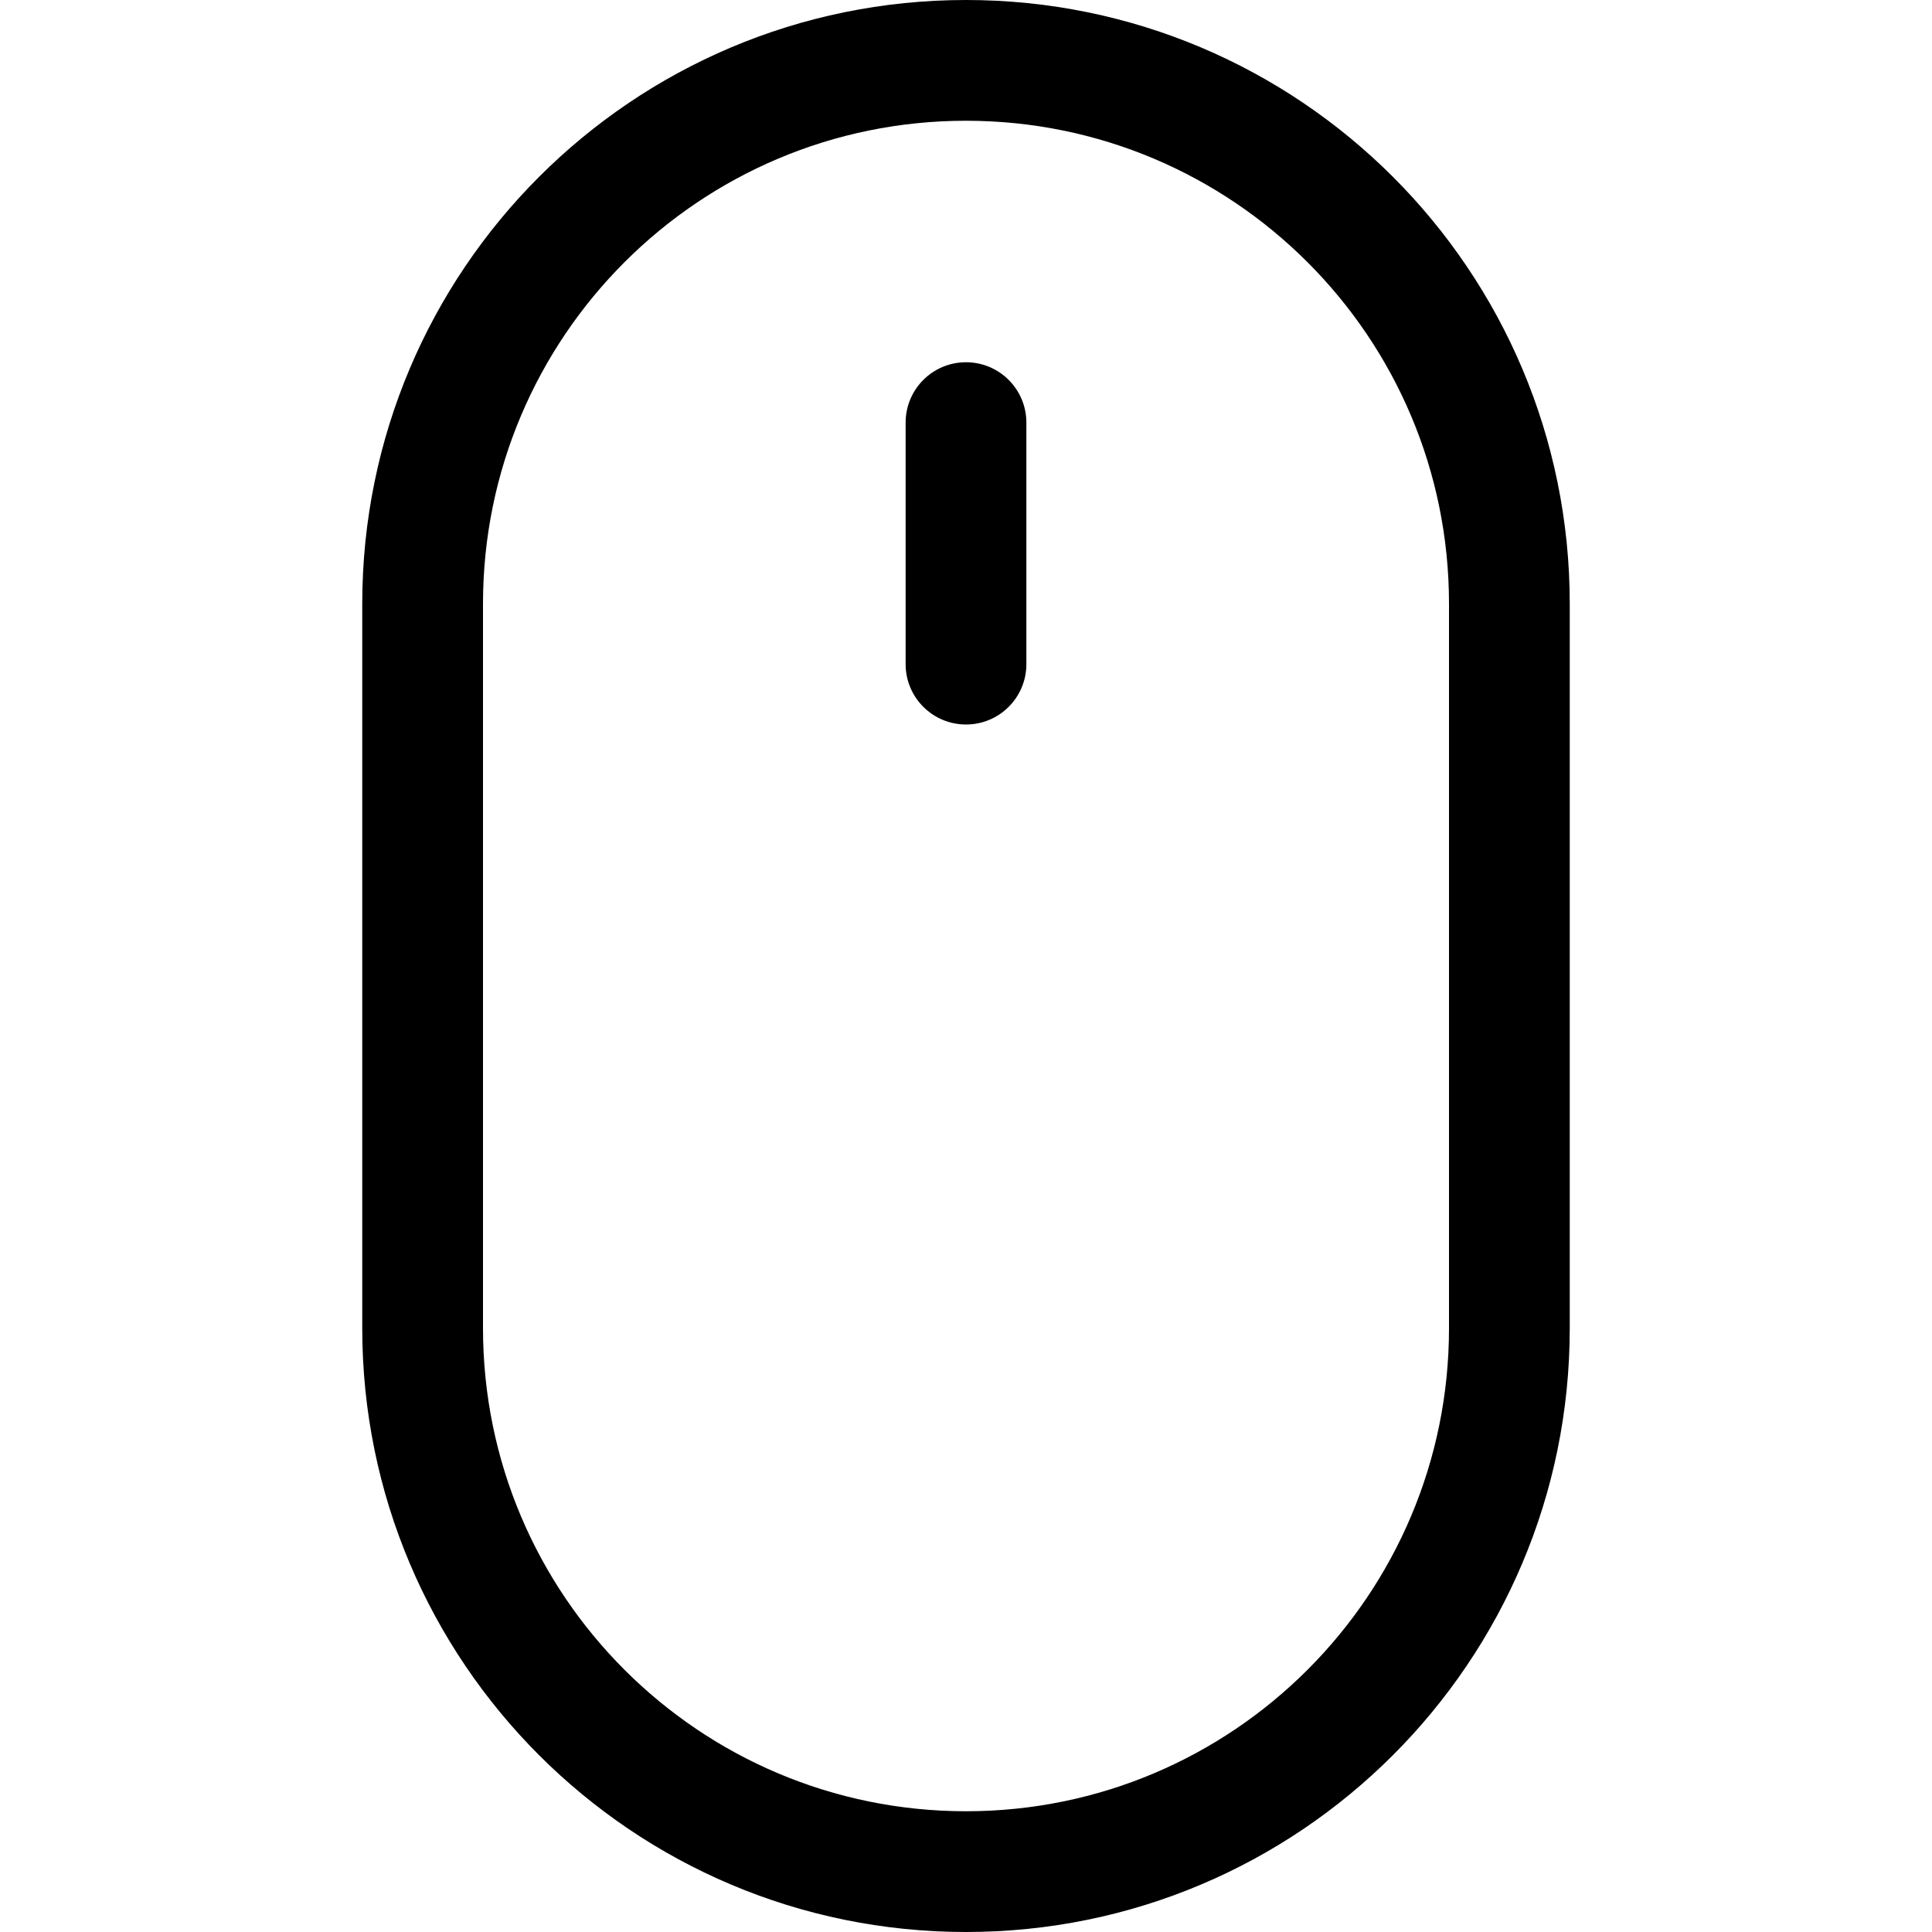 <?xml version="1.0" encoding="utf-8"?>
<!-- Generator: Adobe Illustrator 27.5.0, SVG Export Plug-In . SVG Version: 6.00 Build 0)  -->
<svg version="1.1" id="Layer_1" xmlns="http://www.w3.org/2000/svg" xmlns:xlink="http://www.w3.org/1999/xlink" x="0px" y="0px"
	 viewBox="0 0 512 512" style="enable-background:new 0 0 512 512;" xml:space="preserve">
<g>
	<path d="M256,96c8.84,0,16,7.16,16,16v64c0,8.84-7.16,16-16,16c-8.84,0-16-7.16-16-16v-64C240,103.16,247.16,96,256,96z M384,352
		c0,70.69-57.31,128-128,128s-128-57.31-128-128V160c0-70.69,57.31-128,128-128s128,57.31,128,128V352z M256,0
		C167.63,0,96,71.63,96,160v192c0,88.37,71.63,160,160,160s160-71.63,160-160V160C416,71.63,344.37,0,256,0z"/>
</g>
</svg>
